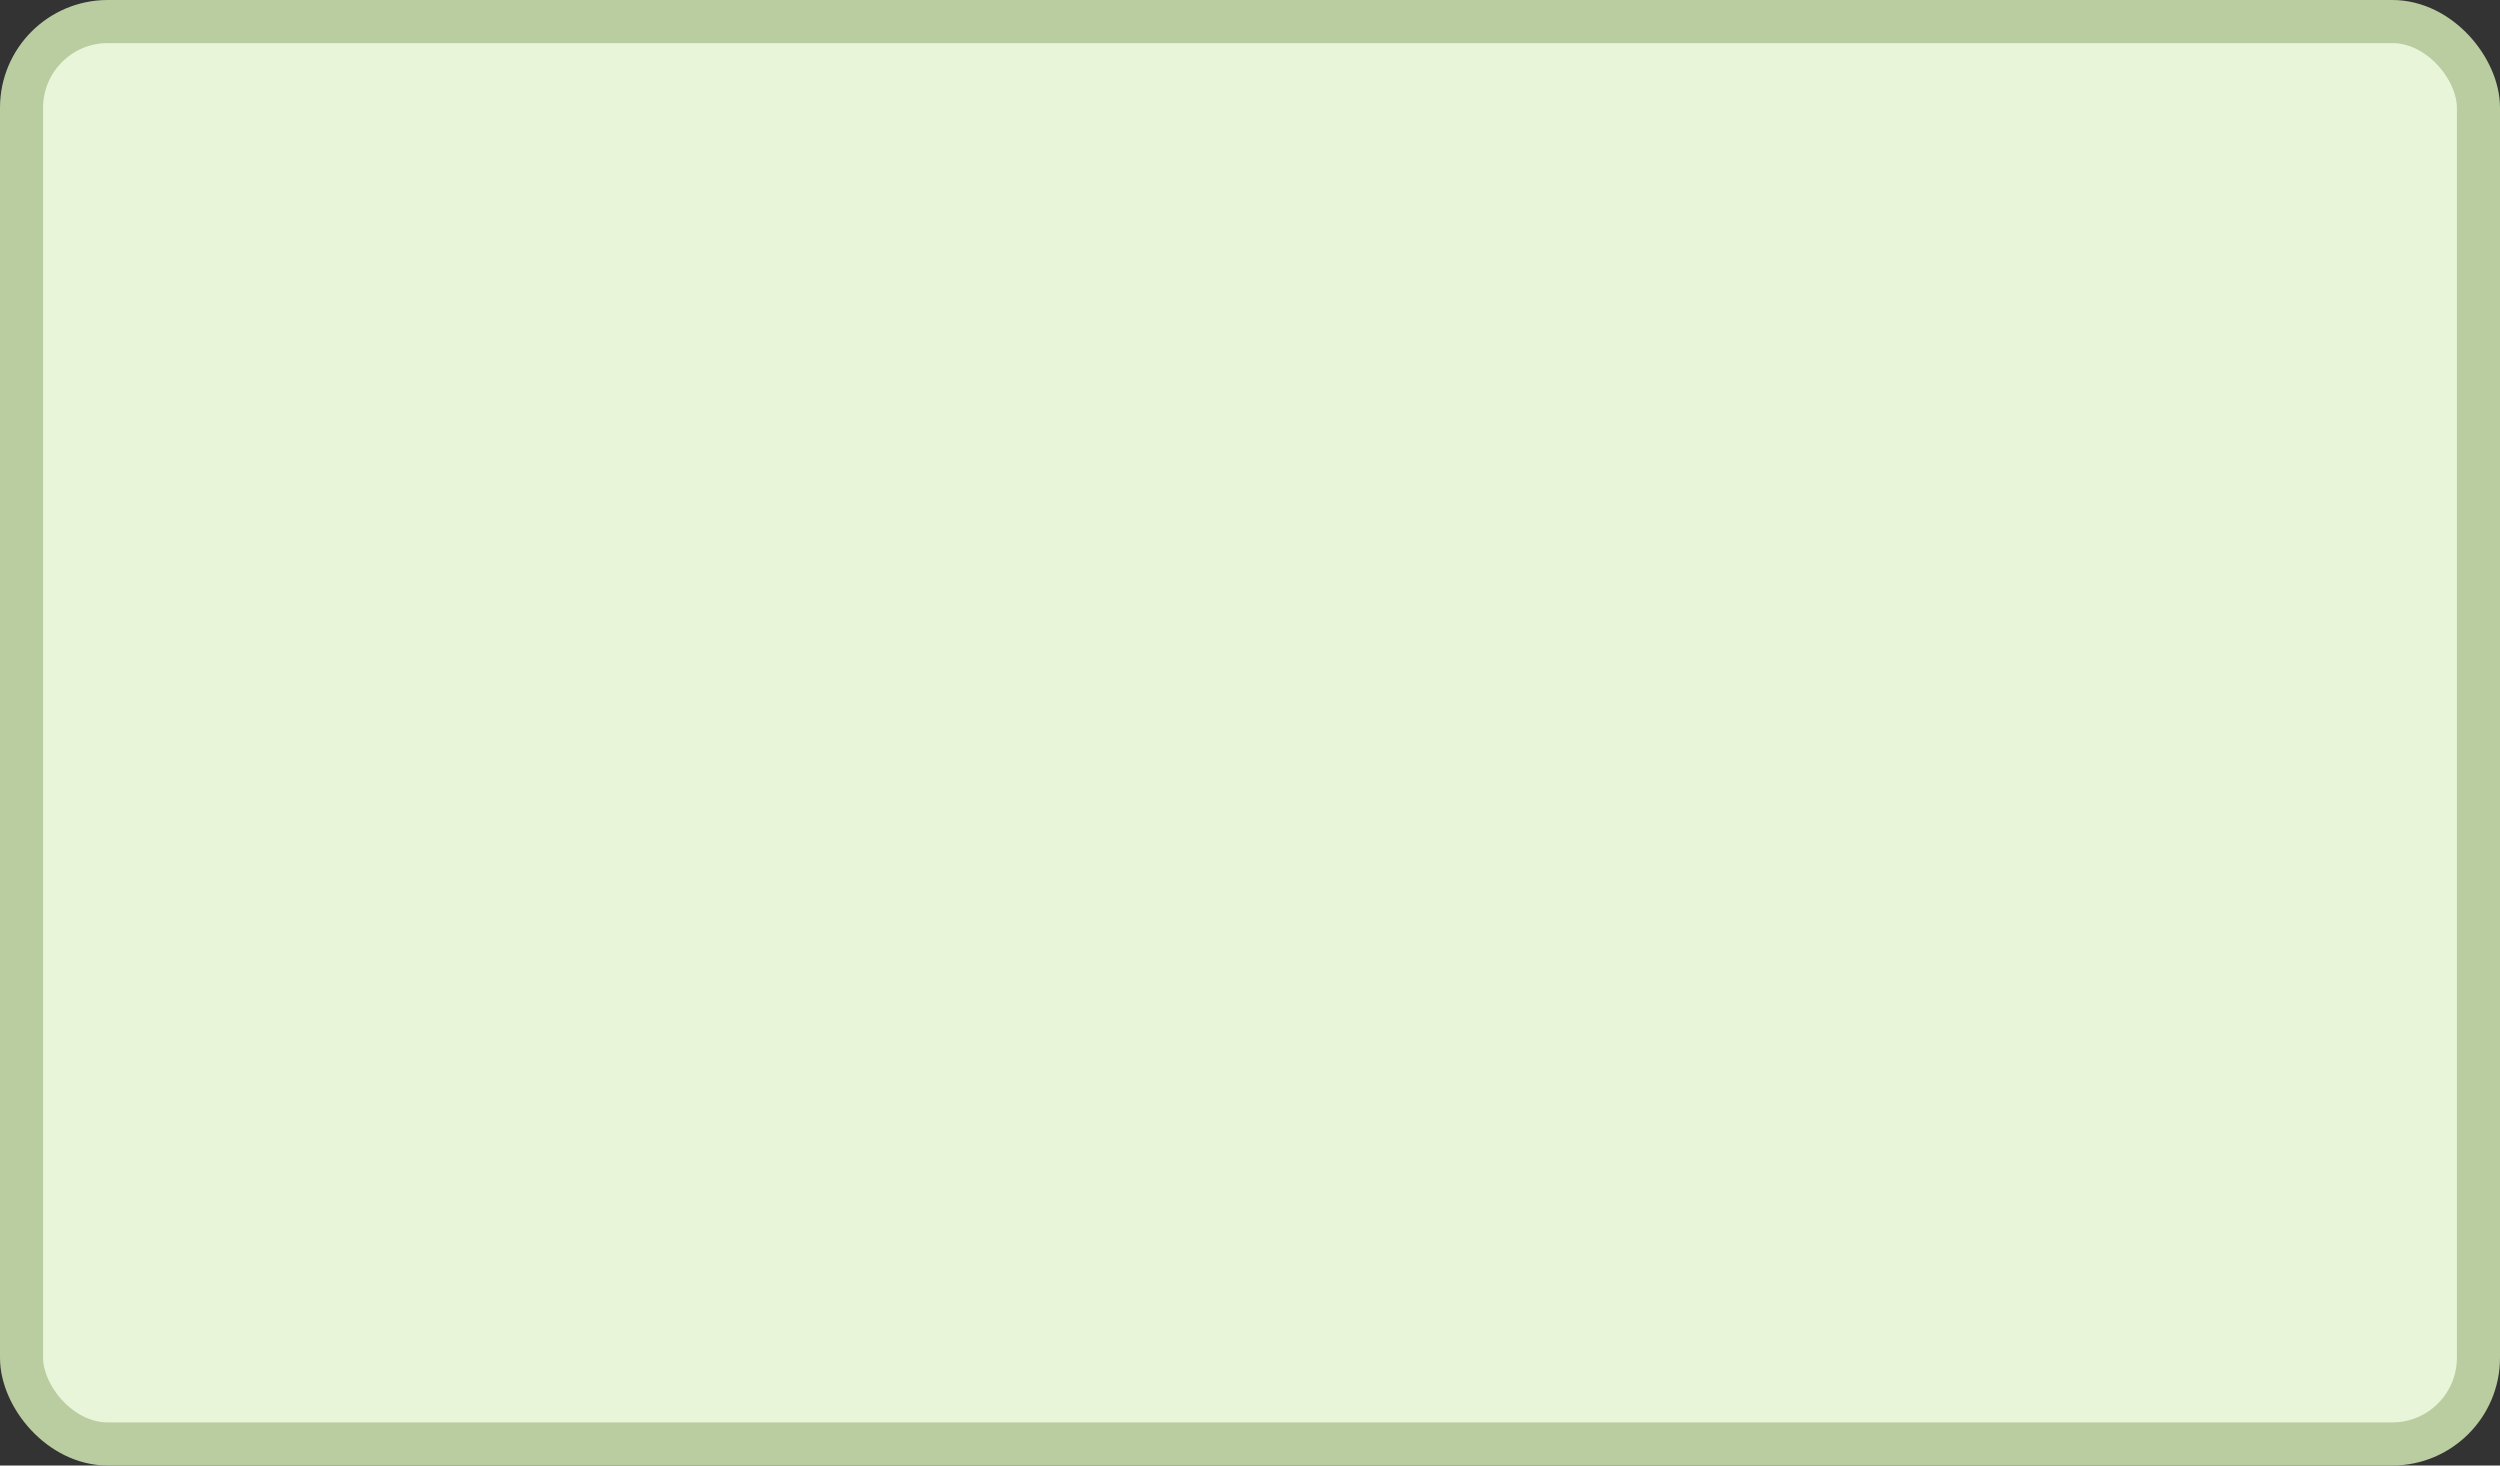 <?xml version='1.0' encoding='utf-8'?>
<svg xmlns="http://www.w3.org/2000/svg" width="58" height="34" viewBox="0 0 58 34">
  <rect x="0" y="0" width="58" height="34" fill="#333333" stroke="none"/>
  <rect x="0.5" y="0.5" width="57" height="33" rx="2" ry="2" fill="#e9f5d9" stroke="#b9cda0" stroke-width="1"/>
</svg>
